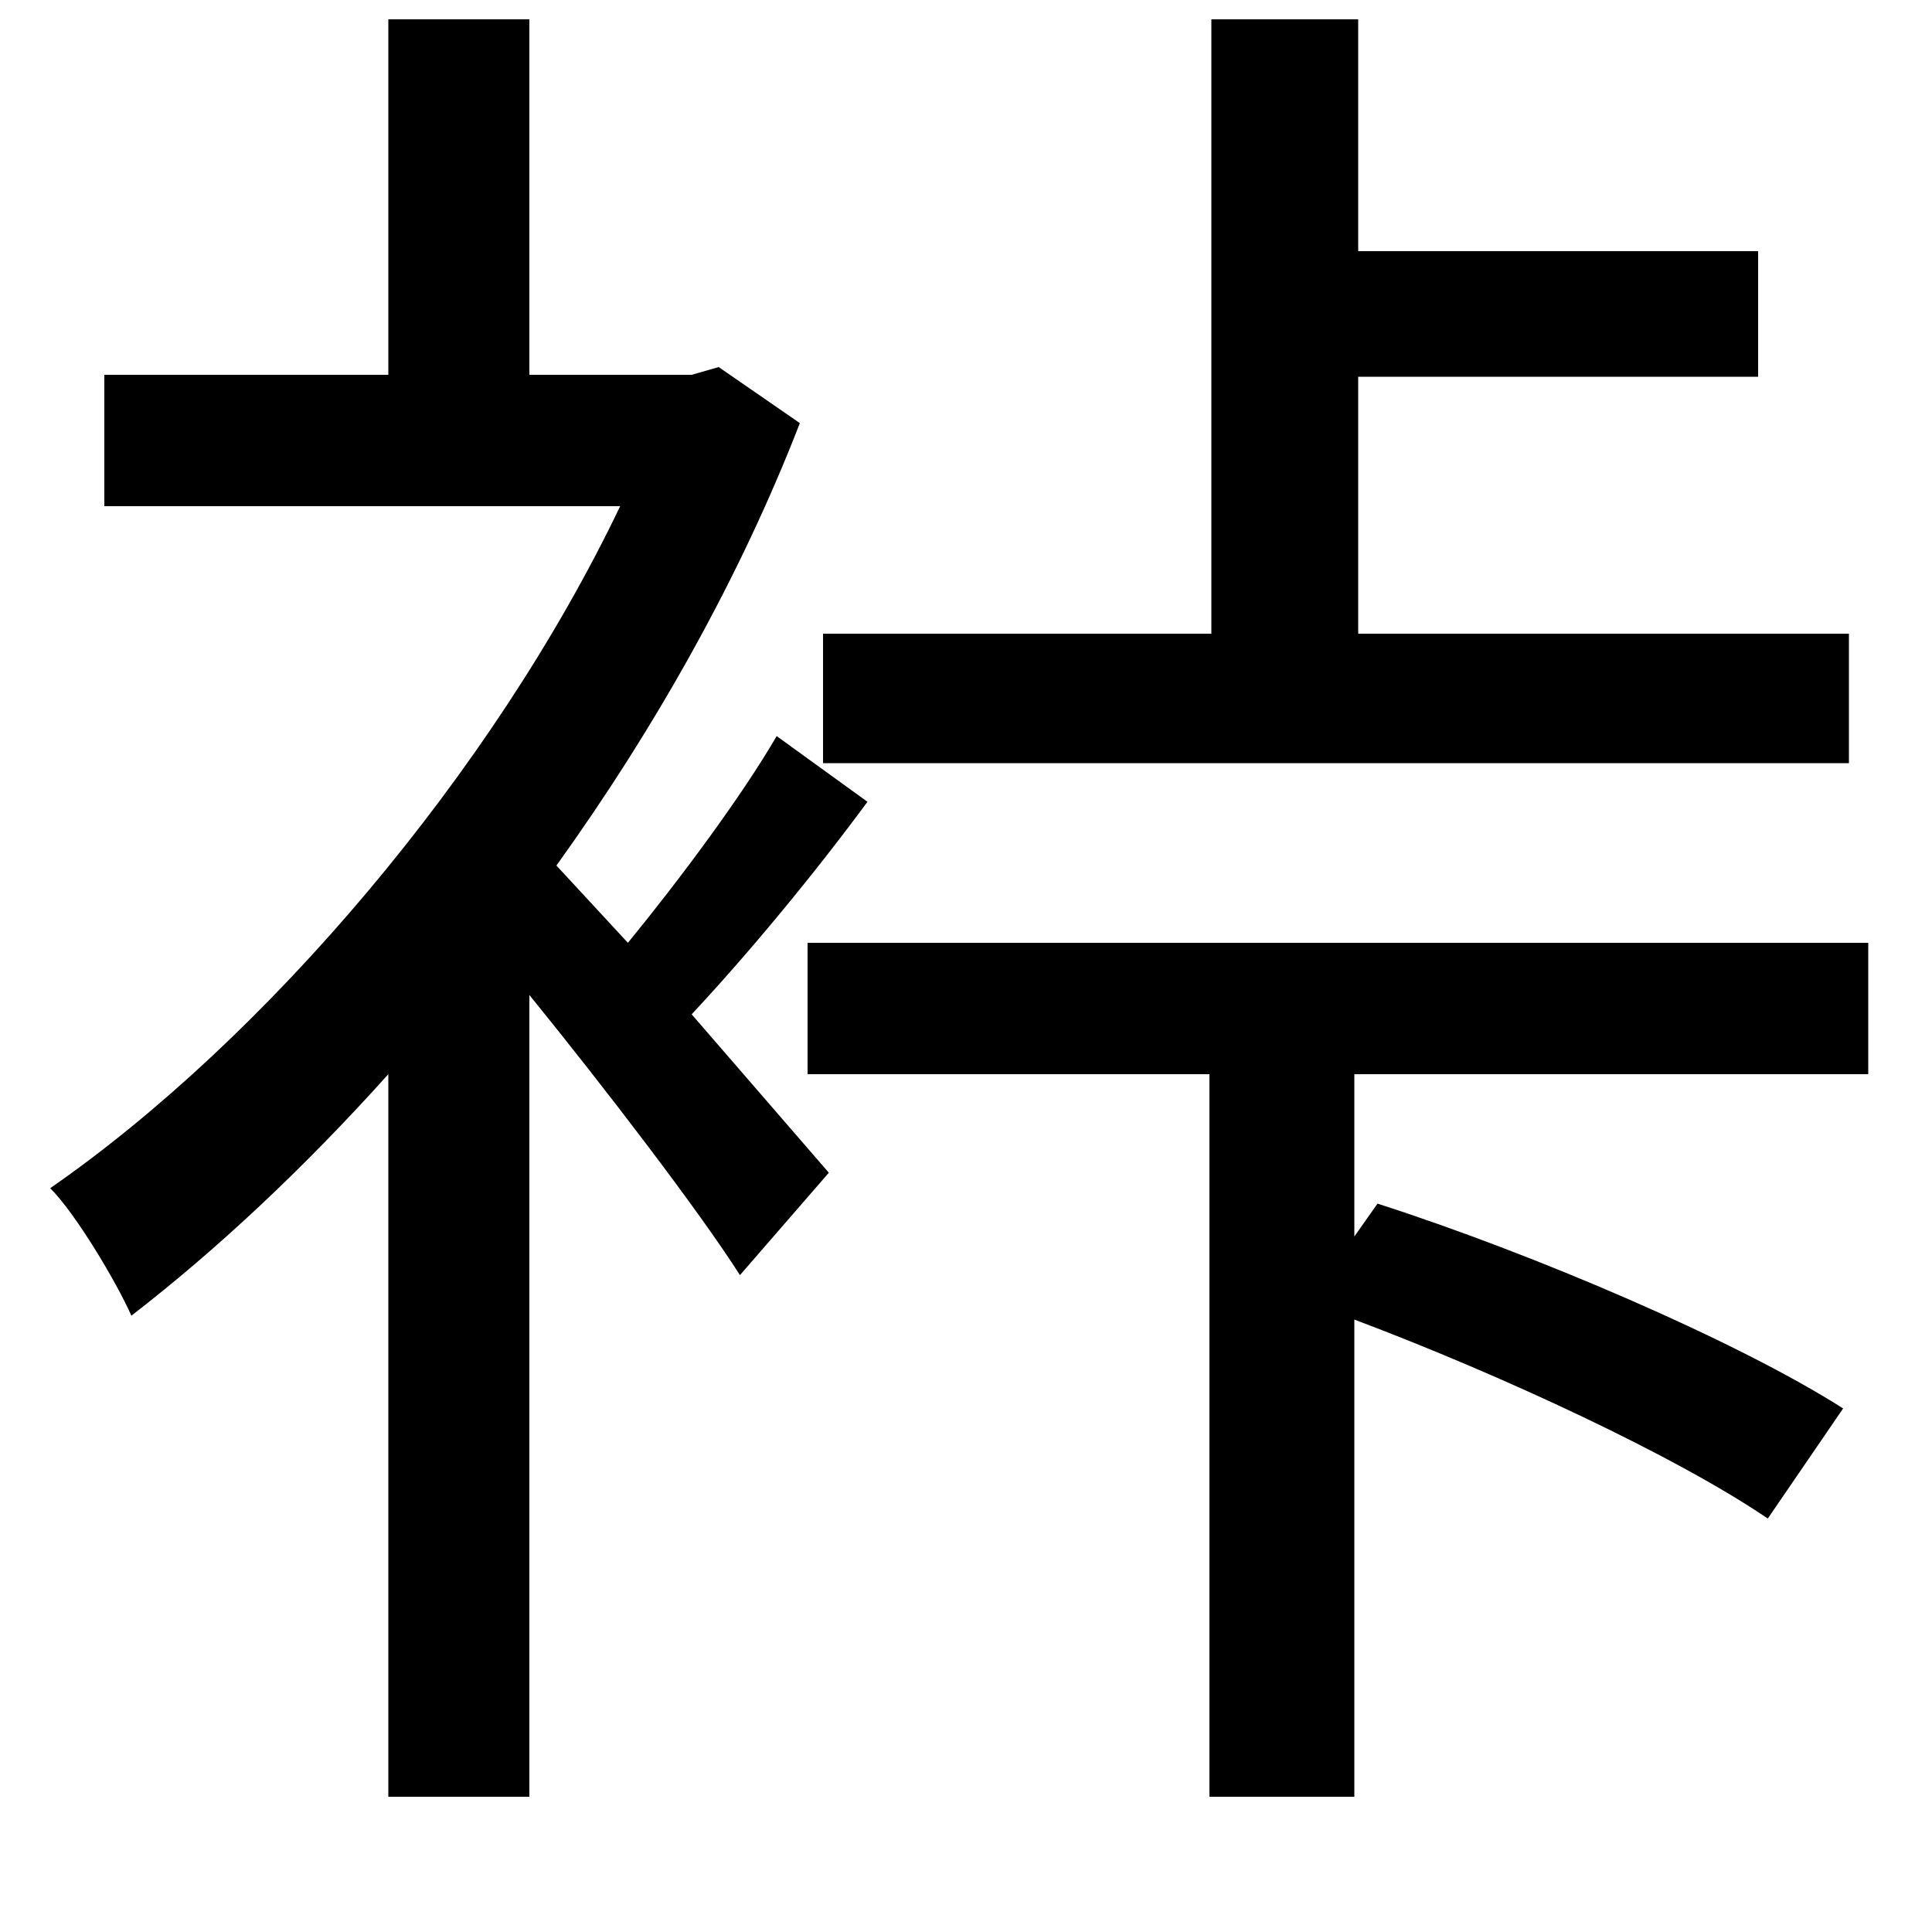 <svg xmlns="http://www.w3.org/2000/svg"
    viewBox="0 0 1000 1000">
  <!--
© 2014-2021 Adobe (http://www.adobe.com/).
Noto is a trademark of Google Inc.
This Font Software is licensed under the SIL Open Font License, Version 1.1. This Font Software is distributed on an "AS IS" BASIS, WITHOUT WARRANTIES OR CONDITIONS OF ANY KIND, either express or implied. See the SIL Open Font License for the specific language, permissions and limitations governing your use of this Font Software.
http://scripts.sil.org/OFL
  -->
<path d="M627 10L627 328 426 328 426 395 957 395 957 328 703 328 703 195 910 195 910 130 703 130 703 10ZM418 488L418 556 626 556 626 930 701 930 701 683C778 712 868 754 915 786L954 729C899 694 794 649 713 623L701 640 701 556 967 556 967 488ZM402 381C384 412 352 455 325 488L288 448C339 377 383 299 414 219L372 190 358 194 274 194 274 10 201 10 201 194 54 194 54 262 321 262C255 400 137 538 26 615 39 628 60 663 68 681 112 647 157 605 201 556L201 930 274 930 274 515C313 563 362 627 383 660L429 607 358 525C387 494 421 453 449 415Z"/>
</svg>